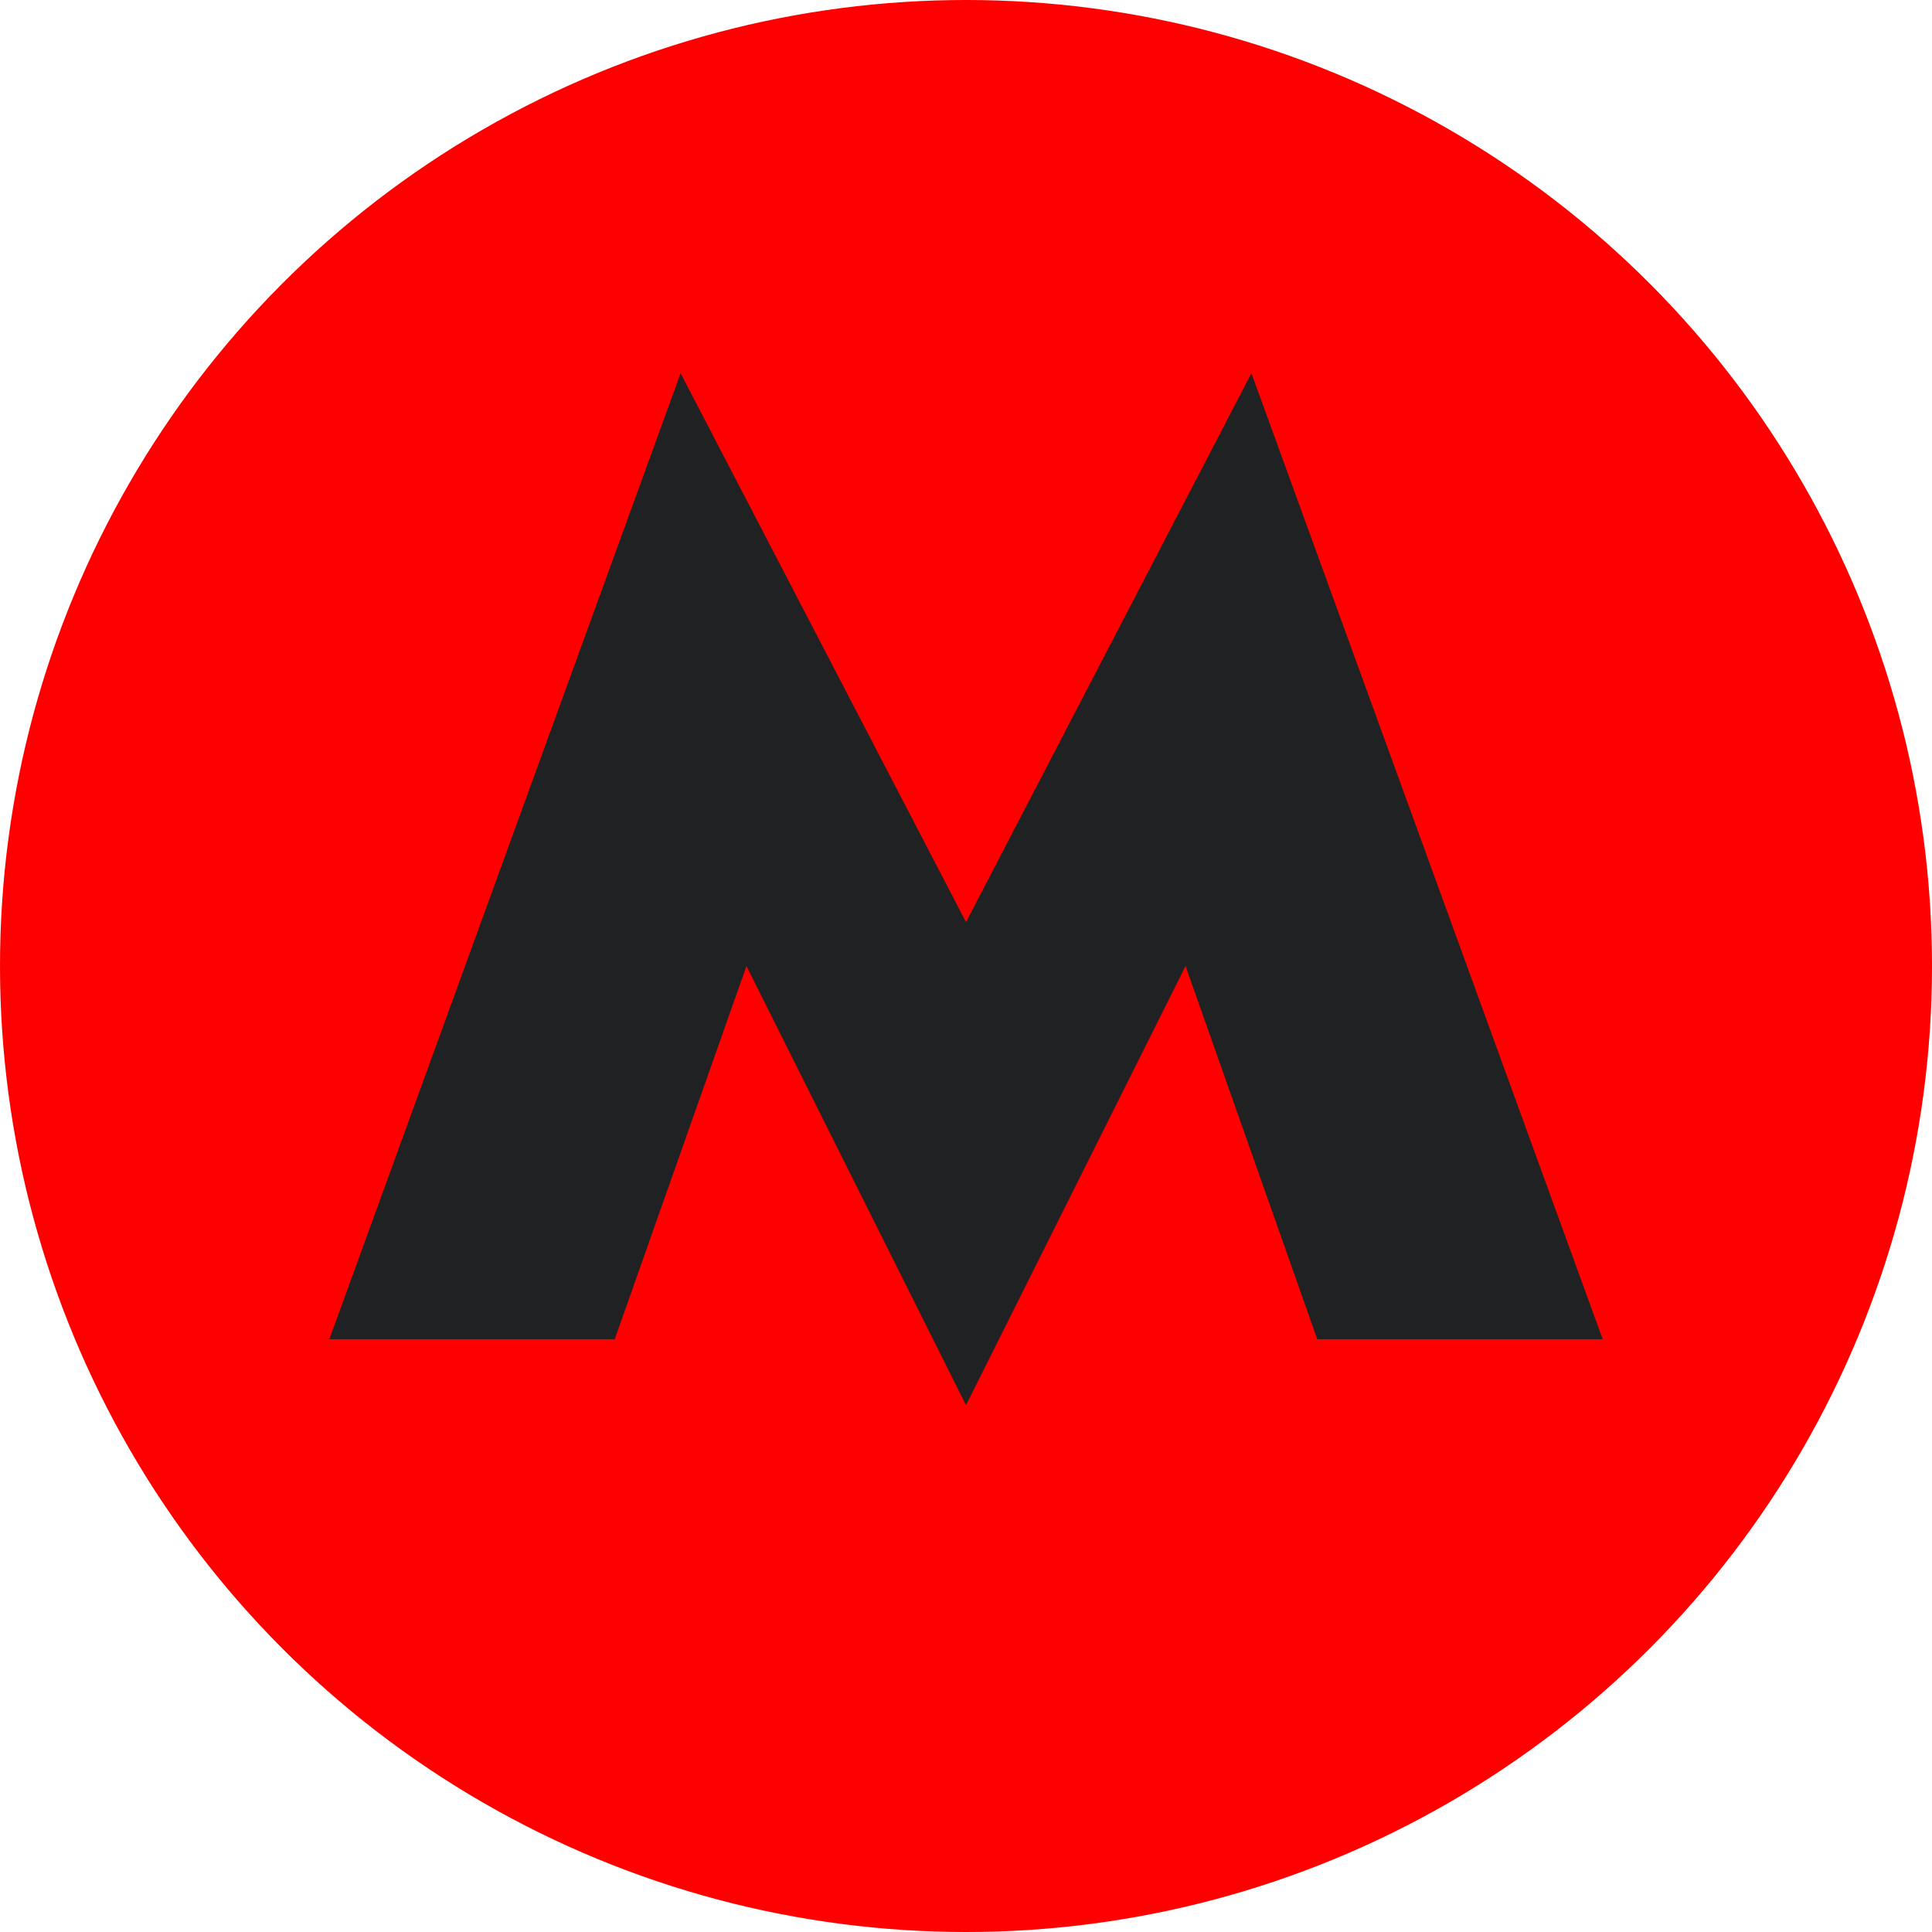 <?xml version="1.0" encoding="UTF-8"?>
<svg width="88px" height="88px" viewBox="0 0 88 88" version="1.1" xmlns="http://www.w3.org/2000/svg" xmlns:xlink="http://www.w3.org/1999/xlink">
    <title>default metro/metro_mi_88</title>
    <g id="default-metro/metro_mi_88" stroke="none" stroke-width="1" fill="none" fill-rule="evenodd">
        <g id="metro/88/bounding" fill="#FF0000">
            <circle id="Oval" cx="44" cy="44" r="44"></circle>
        </g>
        <polygon id="Page-1" fill="#202122" points="57 17 44 42 31 17 15 61 28 61 34 44 44 64 54 44 60 61 73 61"></polygon>
    </g>
</svg>
